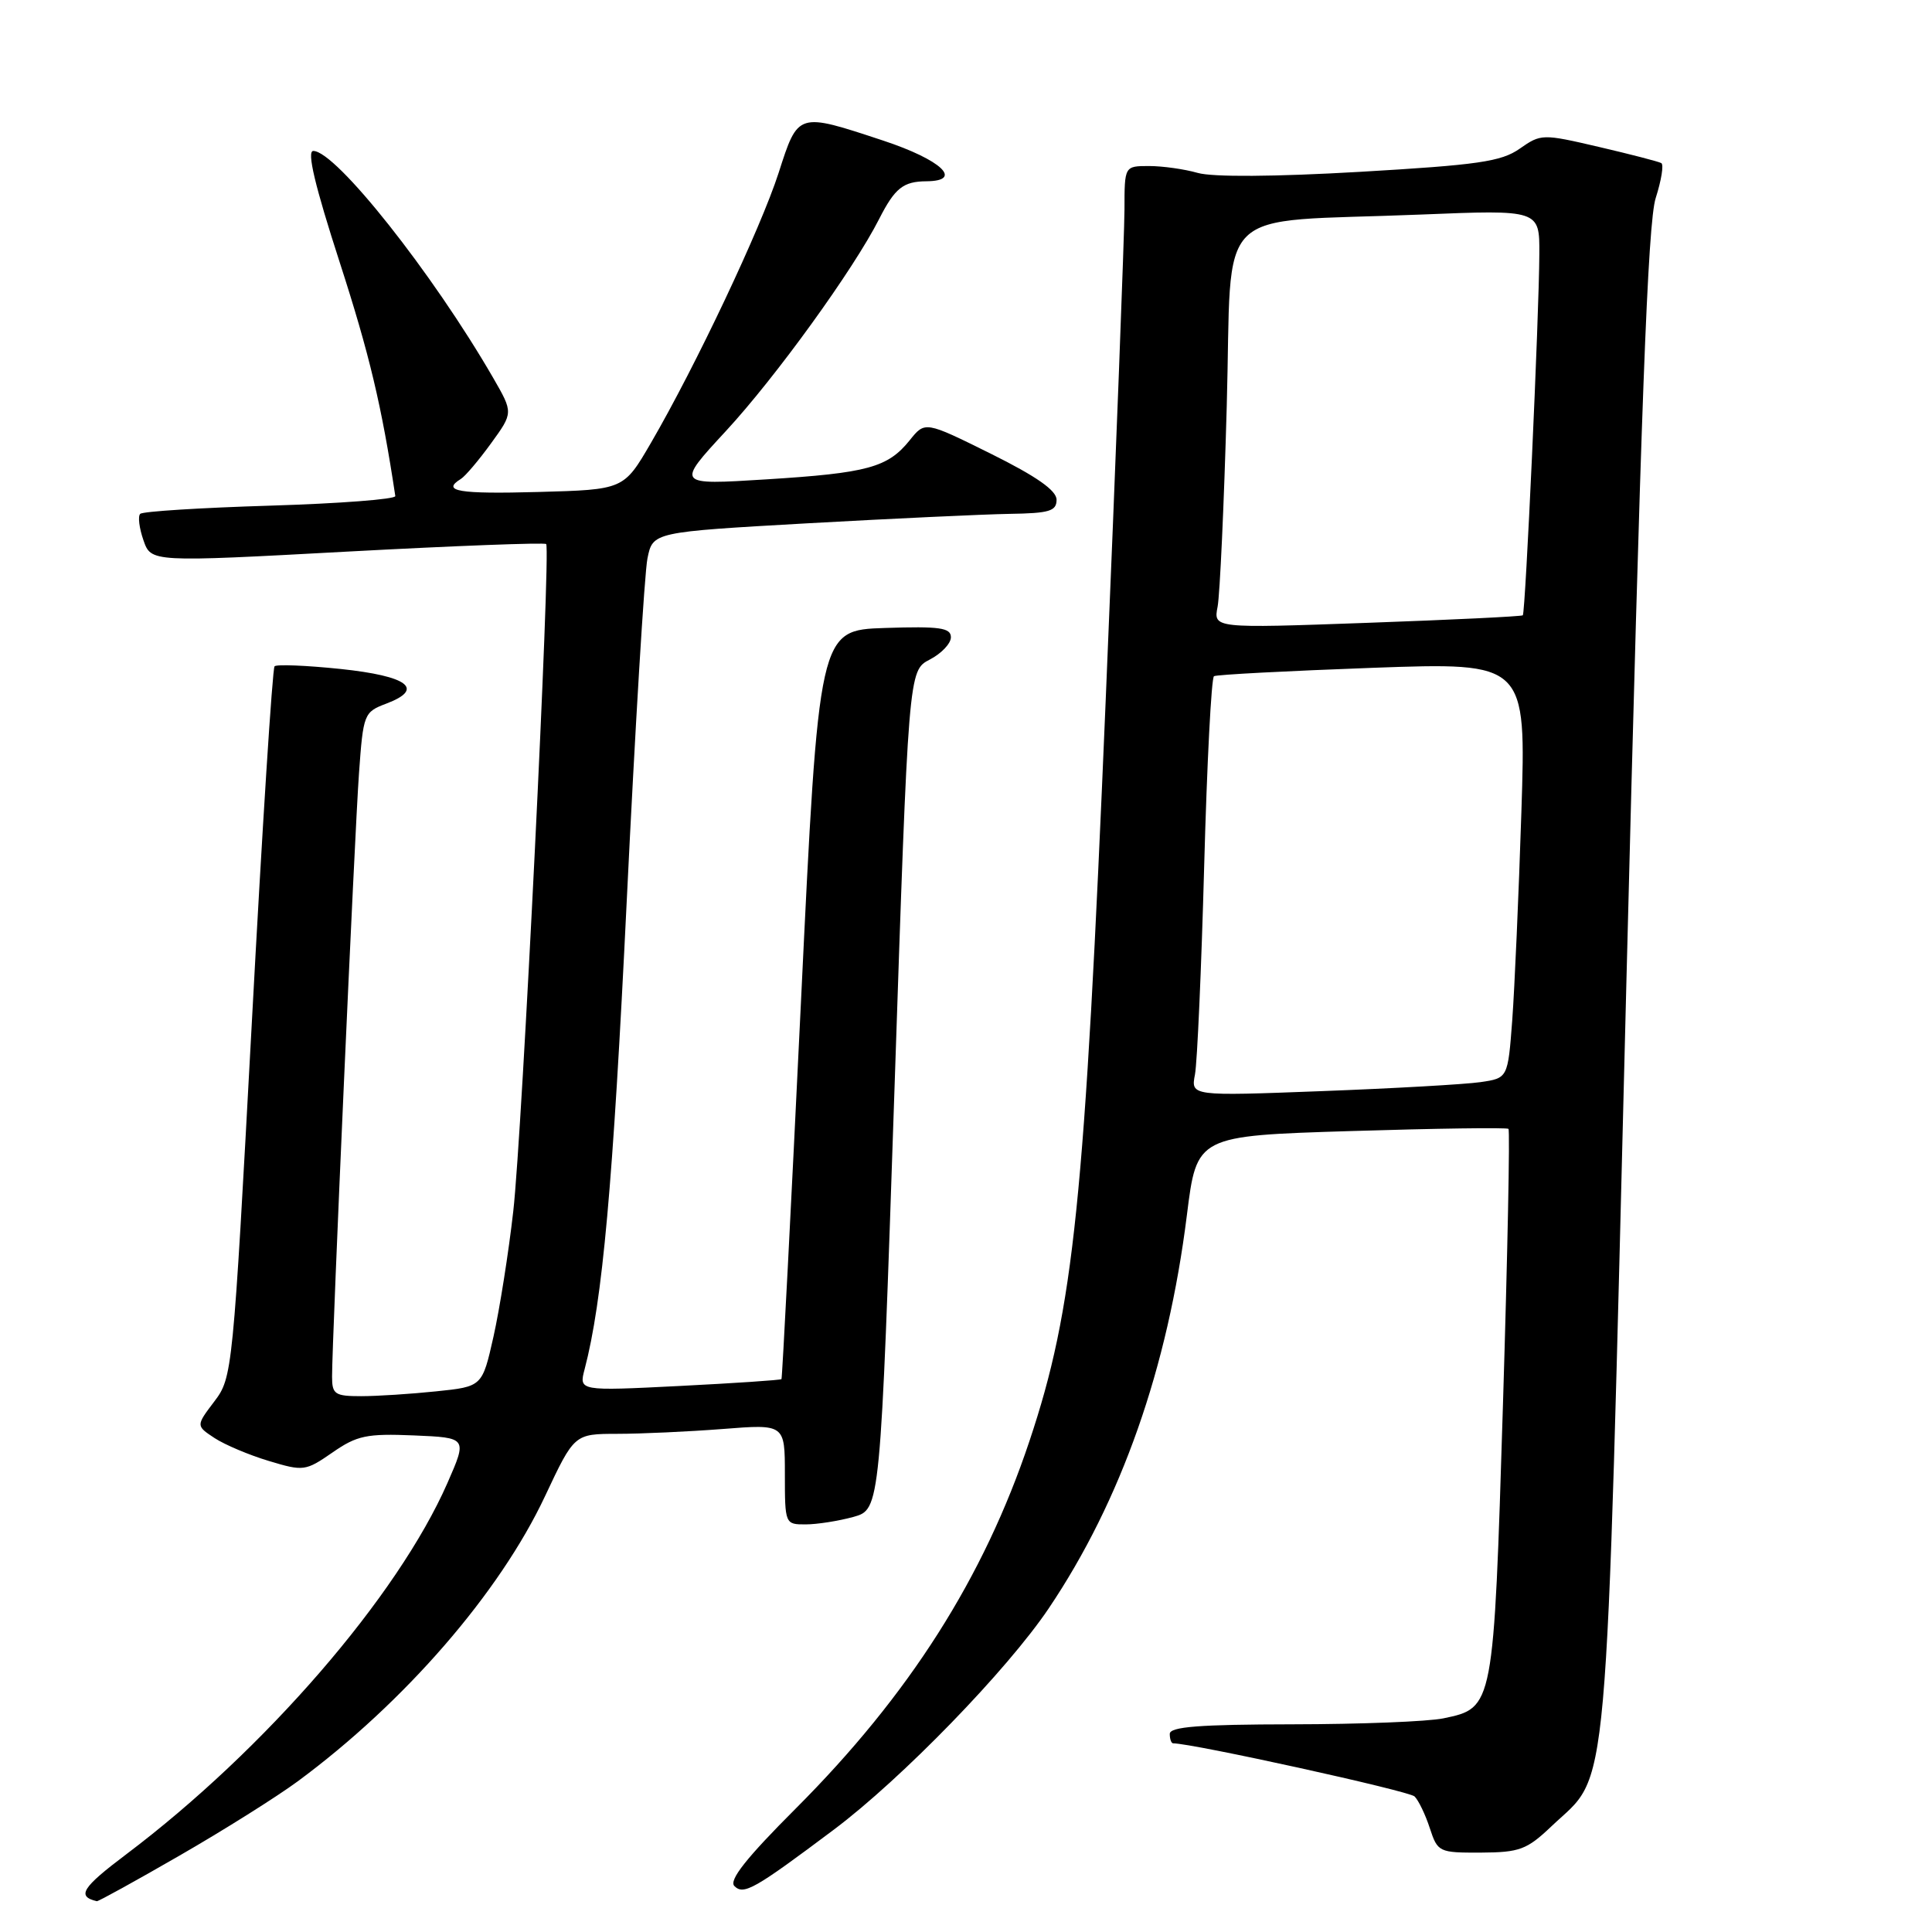 <?xml version="1.0" encoding="UTF-8" standalone="no"?>
<!DOCTYPE svg PUBLIC "-//W3C//DTD SVG 1.1//EN" "http://www.w3.org/Graphics/SVG/1.1/DTD/svg11.dtd" >
<svg xmlns="http://www.w3.org/2000/svg" xmlns:xlink="http://www.w3.org/1999/xlink" version="1.1" viewBox="0 0 256 256">
 <g >
 <path fill="currentColor"
d=" M 23.78 245.88 C 29.62 242.52 36.68 238.08 39.46 236.03 C 53.61 225.58 66.20 211.06 72.22 198.25 C 76.10 190.00 76.10 190.00 81.80 189.99 C 84.93 189.99 91.21 189.70 95.75 189.35 C 104.00 188.70 104.00 188.70 104.00 195.35 C 104.00 201.94 104.03 202.00 106.75 201.99 C 108.26 201.99 111.11 201.54 113.08 201.00 C 116.65 200.00 116.65 200.00 118.52 144.43 C 120.38 88.86 120.38 88.86 123.19 87.40 C 124.74 86.60 126.00 85.27 126.00 84.44 C 126.00 83.18 124.52 82.97 117.25 83.21 C 108.50 83.50 108.50 83.50 106.12 133.00 C 104.81 160.23 103.65 182.61 103.55 182.74 C 103.44 182.87 97.36 183.28 90.03 183.65 C 76.70 184.32 76.70 184.32 77.47 181.41 C 79.84 172.35 81.21 157.14 83.04 119.50 C 84.16 96.40 85.40 75.92 85.79 74.00 C 86.50 70.50 86.50 70.50 107.00 69.34 C 118.28 68.71 130.31 68.15 133.75 68.09 C 139.04 68.01 140.00 67.73 140.00 66.22 C 140.00 64.99 137.35 63.13 131.29 60.12 C 122.57 55.80 122.57 55.80 120.54 58.34 C 117.63 61.95 114.97 62.68 101.52 63.52 C 89.57 64.27 89.57 64.27 96.18 57.12 C 102.75 50.02 113.10 35.71 116.50 29.00 C 118.58 24.92 119.68 24.04 122.75 24.02 C 127.72 23.98 124.74 21.18 117.03 18.63 C 105.65 14.87 105.77 14.83 103.17 22.91 C 100.79 30.28 92.19 48.48 86.25 58.69 C 82.65 64.88 82.65 64.88 71.32 65.19 C 60.76 65.48 58.43 65.09 61.07 63.46 C 61.65 63.10 63.45 60.98 65.07 58.74 C 68.01 54.69 68.01 54.69 65.36 50.09 C 57.34 36.21 44.50 20.00 41.51 20.00 C 40.63 20.00 41.73 24.62 45.01 34.75 C 48.95 46.93 50.58 53.77 52.38 65.73 C 52.45 66.15 45.00 66.72 35.83 67.00 C 26.66 67.28 18.90 67.76 18.58 68.09 C 18.25 68.41 18.45 69.99 19.01 71.59 C 20.02 74.50 20.02 74.50 46.02 73.09 C 60.32 72.32 72.18 71.87 72.37 72.09 C 73.00 72.82 69.19 150.20 68.01 160.50 C 67.39 166.00 66.20 173.48 65.39 177.11 C 63.90 183.73 63.90 183.73 57.80 184.36 C 54.45 184.71 49.97 185.00 47.85 185.00 C 44.37 185.00 44.00 184.75 44.00 182.41 C 44.00 177.44 46.99 110.44 47.57 102.44 C 48.13 94.60 48.23 94.35 51.17 93.24 C 56.34 91.29 54.07 89.58 45.11 88.64 C 40.58 88.17 36.65 88.01 36.38 88.29 C 36.10 88.56 34.74 109.87 33.36 135.65 C 30.86 181.93 30.80 182.54 28.39 185.71 C 25.96 188.92 25.96 188.92 28.43 190.55 C 29.79 191.44 33.03 192.81 35.64 193.59 C 40.21 194.97 40.49 194.93 44.06 192.46 C 47.30 190.21 48.59 189.94 54.83 190.20 C 61.92 190.50 61.92 190.50 59.29 196.50 C 52.69 211.53 35.10 231.86 16.72 245.71 C 10.85 250.13 10.13 251.28 12.83 251.92 C 13.02 251.96 17.94 249.25 23.78 245.88 Z  M 110.50 242.43 C 119.48 235.69 133.45 221.30 138.96 213.12 C 148.57 198.84 154.74 181.28 157.27 161.00 C 158.58 150.50 158.58 150.50 179.04 149.87 C 190.29 149.52 199.67 149.39 199.88 149.58 C 200.09 149.77 199.76 166.21 199.15 186.11 C 197.91 226.37 197.93 226.30 191.26 227.69 C 189.19 228.12 180.19 228.47 171.25 228.48 C 158.93 228.50 155.00 228.80 155.00 229.75 C 155.00 230.44 155.20 231.00 155.45 231.00 C 158.01 231.00 186.71 237.31 187.44 238.04 C 187.97 238.57 188.88 240.46 189.46 242.25 C 190.50 245.42 190.67 245.50 196.23 245.48 C 201.36 245.45 202.31 245.10 205.59 241.98 C 213.33 234.62 212.70 241.74 215.50 130.37 C 217.42 54.01 218.34 29.50 219.39 26.24 C 220.14 23.89 220.48 21.81 220.13 21.61 C 219.78 21.41 216.07 20.45 211.87 19.47 C 204.37 17.72 204.19 17.73 201.37 19.70 C 198.92 21.42 195.83 21.86 180.19 22.77 C 168.92 23.42 160.66 23.48 158.70 22.91 C 156.95 22.41 154.05 22.00 152.26 22.00 C 149.00 22.00 149.00 22.00 149.00 27.75 C 148.99 30.91 147.88 60.19 146.51 92.80 C 143.72 159.45 142.30 173.32 136.41 190.94 C 130.37 209.04 120.47 224.60 105.44 239.64 C 98.90 246.18 96.55 249.15 97.31 249.91 C 98.54 251.14 99.94 250.35 110.50 242.43 Z  M 158.34 142.37 C 158.64 140.79 159.19 128.36 159.56 114.74 C 159.93 101.12 160.51 89.81 160.86 89.60 C 161.21 89.39 170.66 88.90 181.86 88.49 C 202.23 87.76 202.23 87.76 201.59 107.63 C 201.24 118.56 200.69 130.96 200.38 135.18 C 199.80 142.86 199.80 142.86 196.15 143.39 C 194.14 143.68 184.69 144.22 175.14 144.58 C 157.79 145.24 157.79 145.24 158.34 142.37 Z  M 161.34 80.38 C 161.64 78.80 162.19 66.85 162.55 53.83 C 163.32 26.54 160.25 29.57 188.25 28.43 C 204.00 27.79 204.00 27.79 203.97 33.64 C 203.94 41.74 202.13 81.20 201.78 81.53 C 201.63 81.68 192.34 82.13 181.14 82.53 C 160.78 83.26 160.78 83.26 161.34 80.38 Z "/>
</g>
</svg>